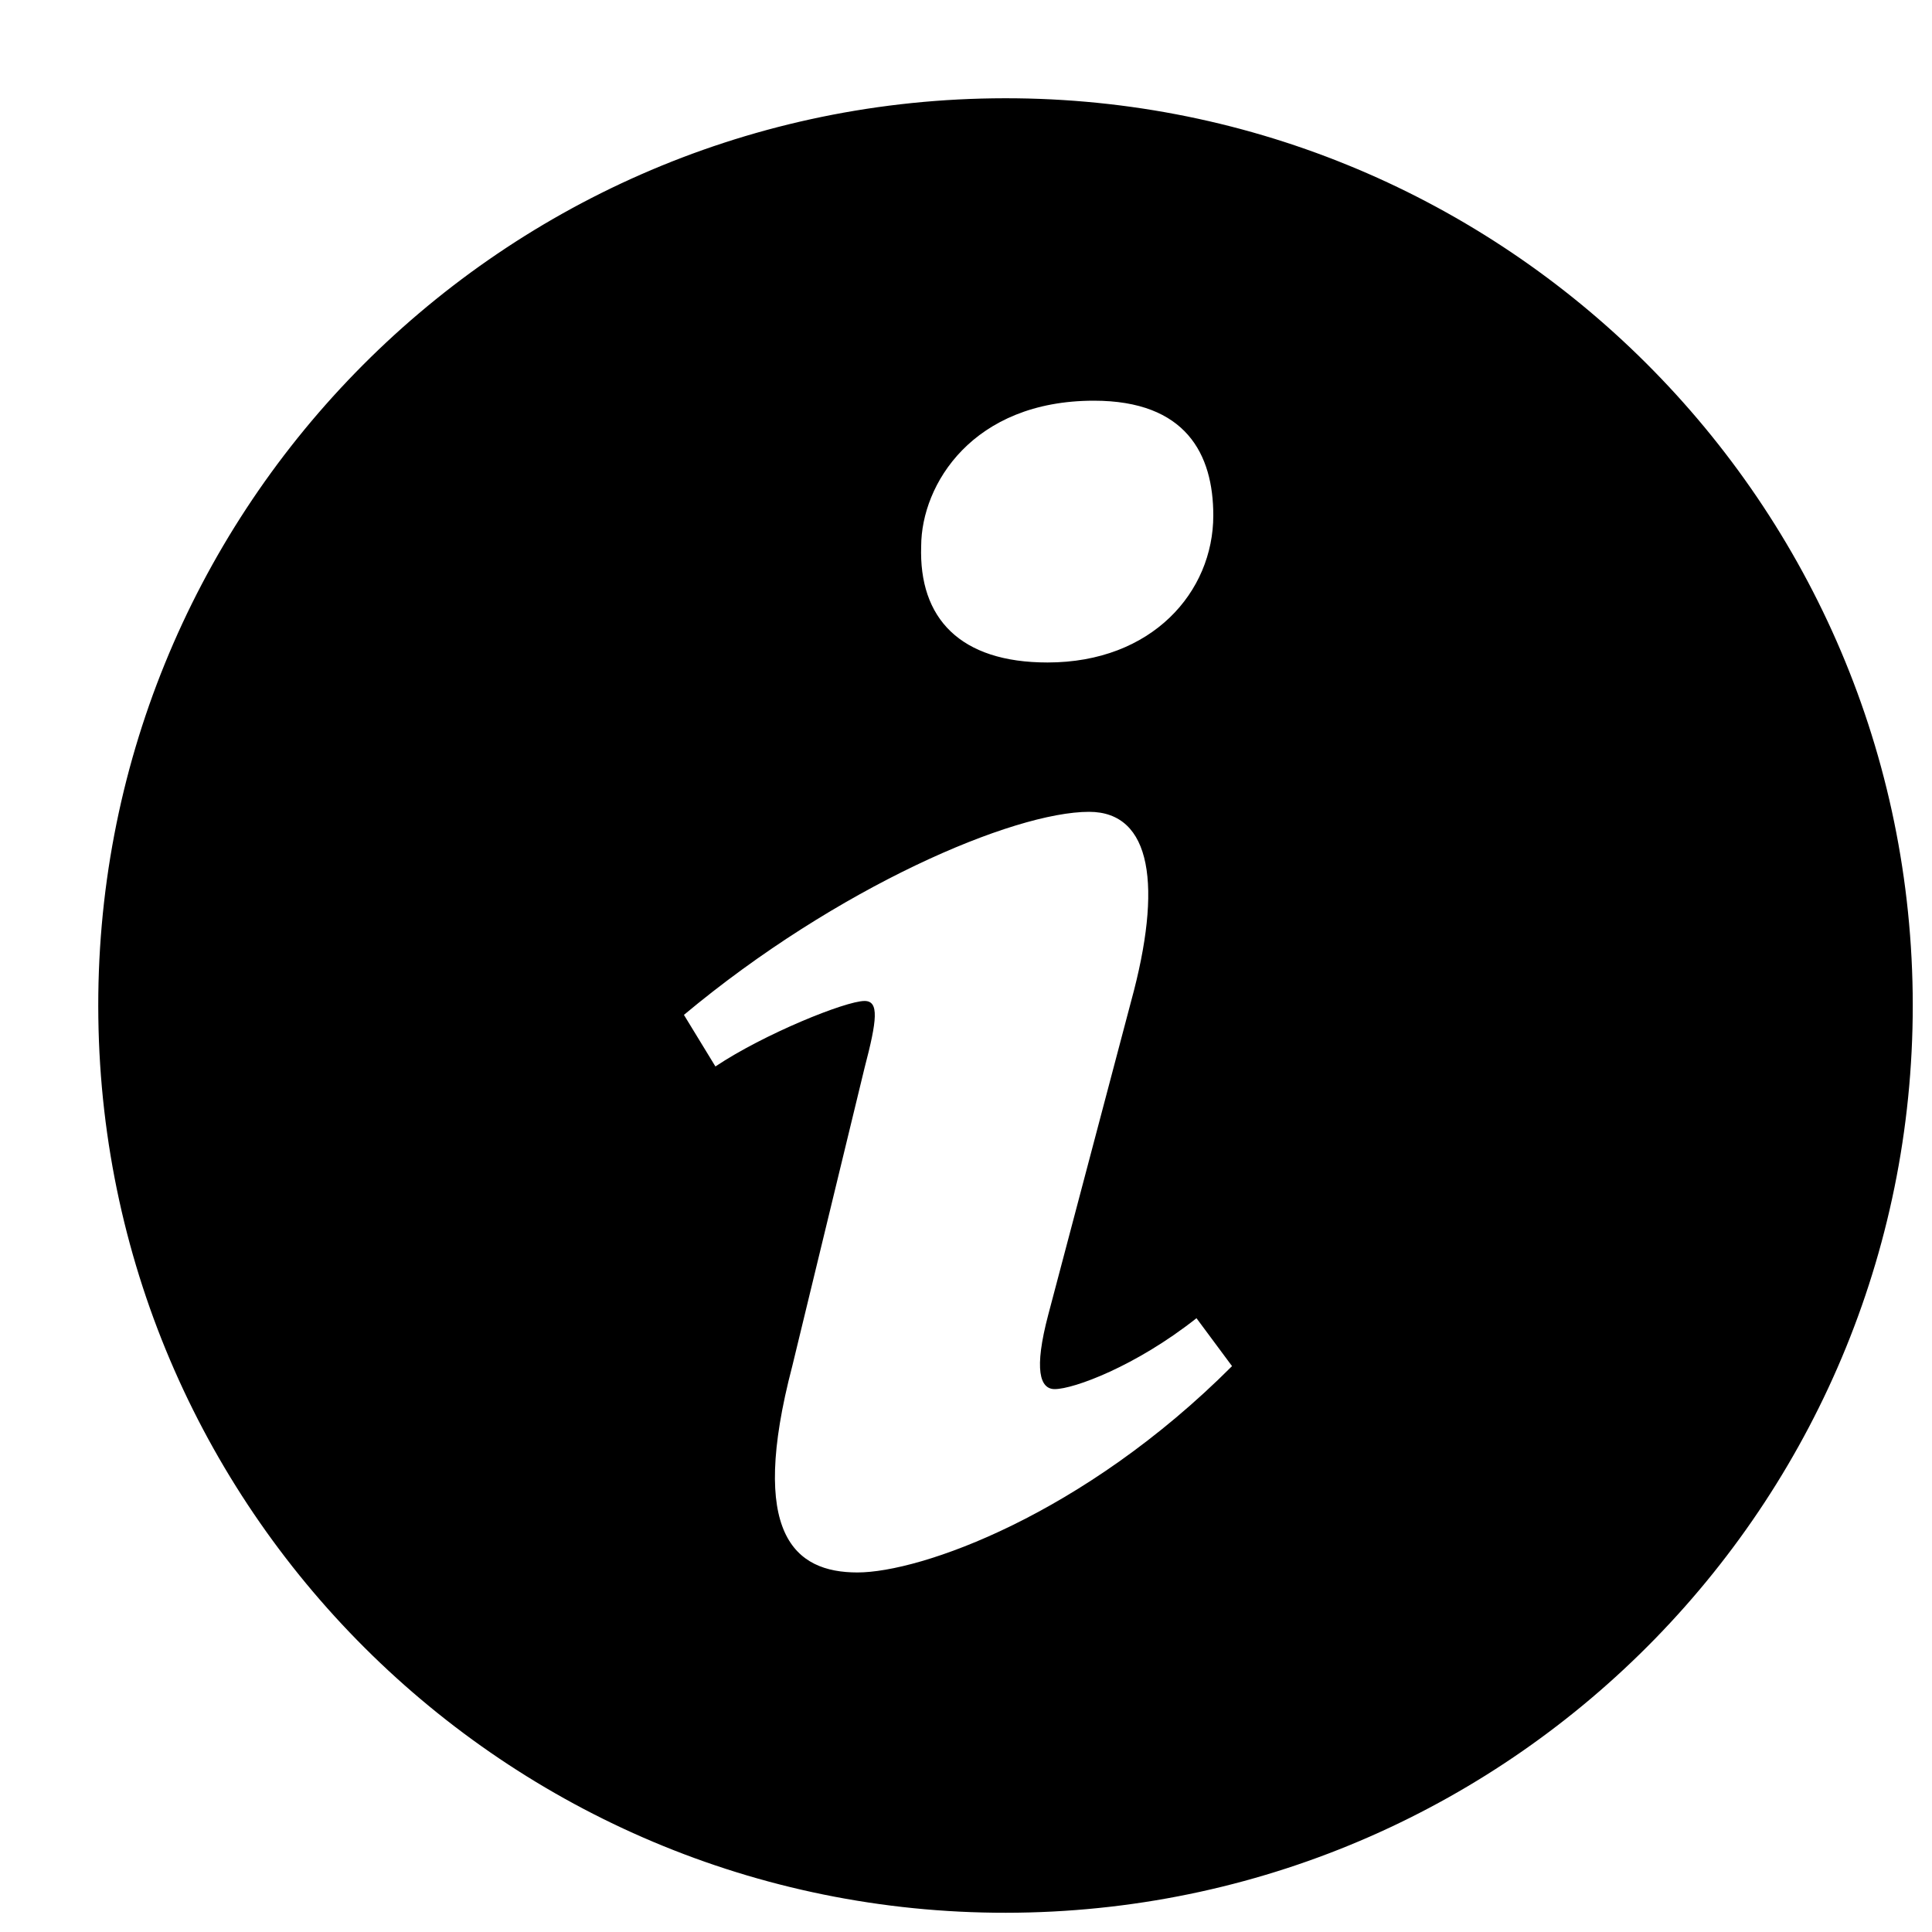 <?xml version="1.0" encoding="utf-8"?>
<!-- Svg Vector Icons : http://www.sfont.cn -->
<!DOCTYPE svg PUBLIC "-//W3C//DTD SVG 1.1//EN" "http://www.w3.org/Graphics/SVG/1.1/DTD/svg11.dtd">
<svg version="1.1" xmlns="http://www.w3.org/2000/svg" xmlns:xlink="http://www.w3.org/1999/xlink" x="0px" y="0px" viewBox="0 0 1000 1000" enable-background="new 0 0 1000 1000" xml:space="preserve">
<g><path d="M10,10L10,10L10,10z"/><path d="M514.1,50.9C254.8,54.4,47.4,267.4,50.9,526.8C54.3,786,267.4,993.5,526.7,990S993.4,773.5,990,514.1C986.5,254.9,773.4,47.4,514.1,50.9L514.1,50.9z M566.2,207.4c47.7,0,61.8,27.7,61.8,59.4c0,39.6-31.7,76.1-85.8,76.1c-45.2,0-66.7-22.8-65.4-60.3C476.9,250.8,503.4,207.4,566.2,207.4L566.2,207.4z M443.8,813.9c-32.6,0-56.5-19.8-33.7-106.9l37.4-154.3c6.5-24.8,7.6-34.6,0-34.6c-9.8,0-52.1,17.1-77.2,33.9l-16.3-26.7c79.4-66.3,170.6-105.1,209.7-105.1c32.6,0,38,38.6,21.8,97.9l-42.9,162.3c-7.6,28.7-4.3,38.6,3.3,38.6c9.8,0,41.9-11.8,73.4-36.7l18.4,24.8C560.7,784.2,476.5,813.9,443.8,813.9L443.8,813.9z"/></g>
</svg>